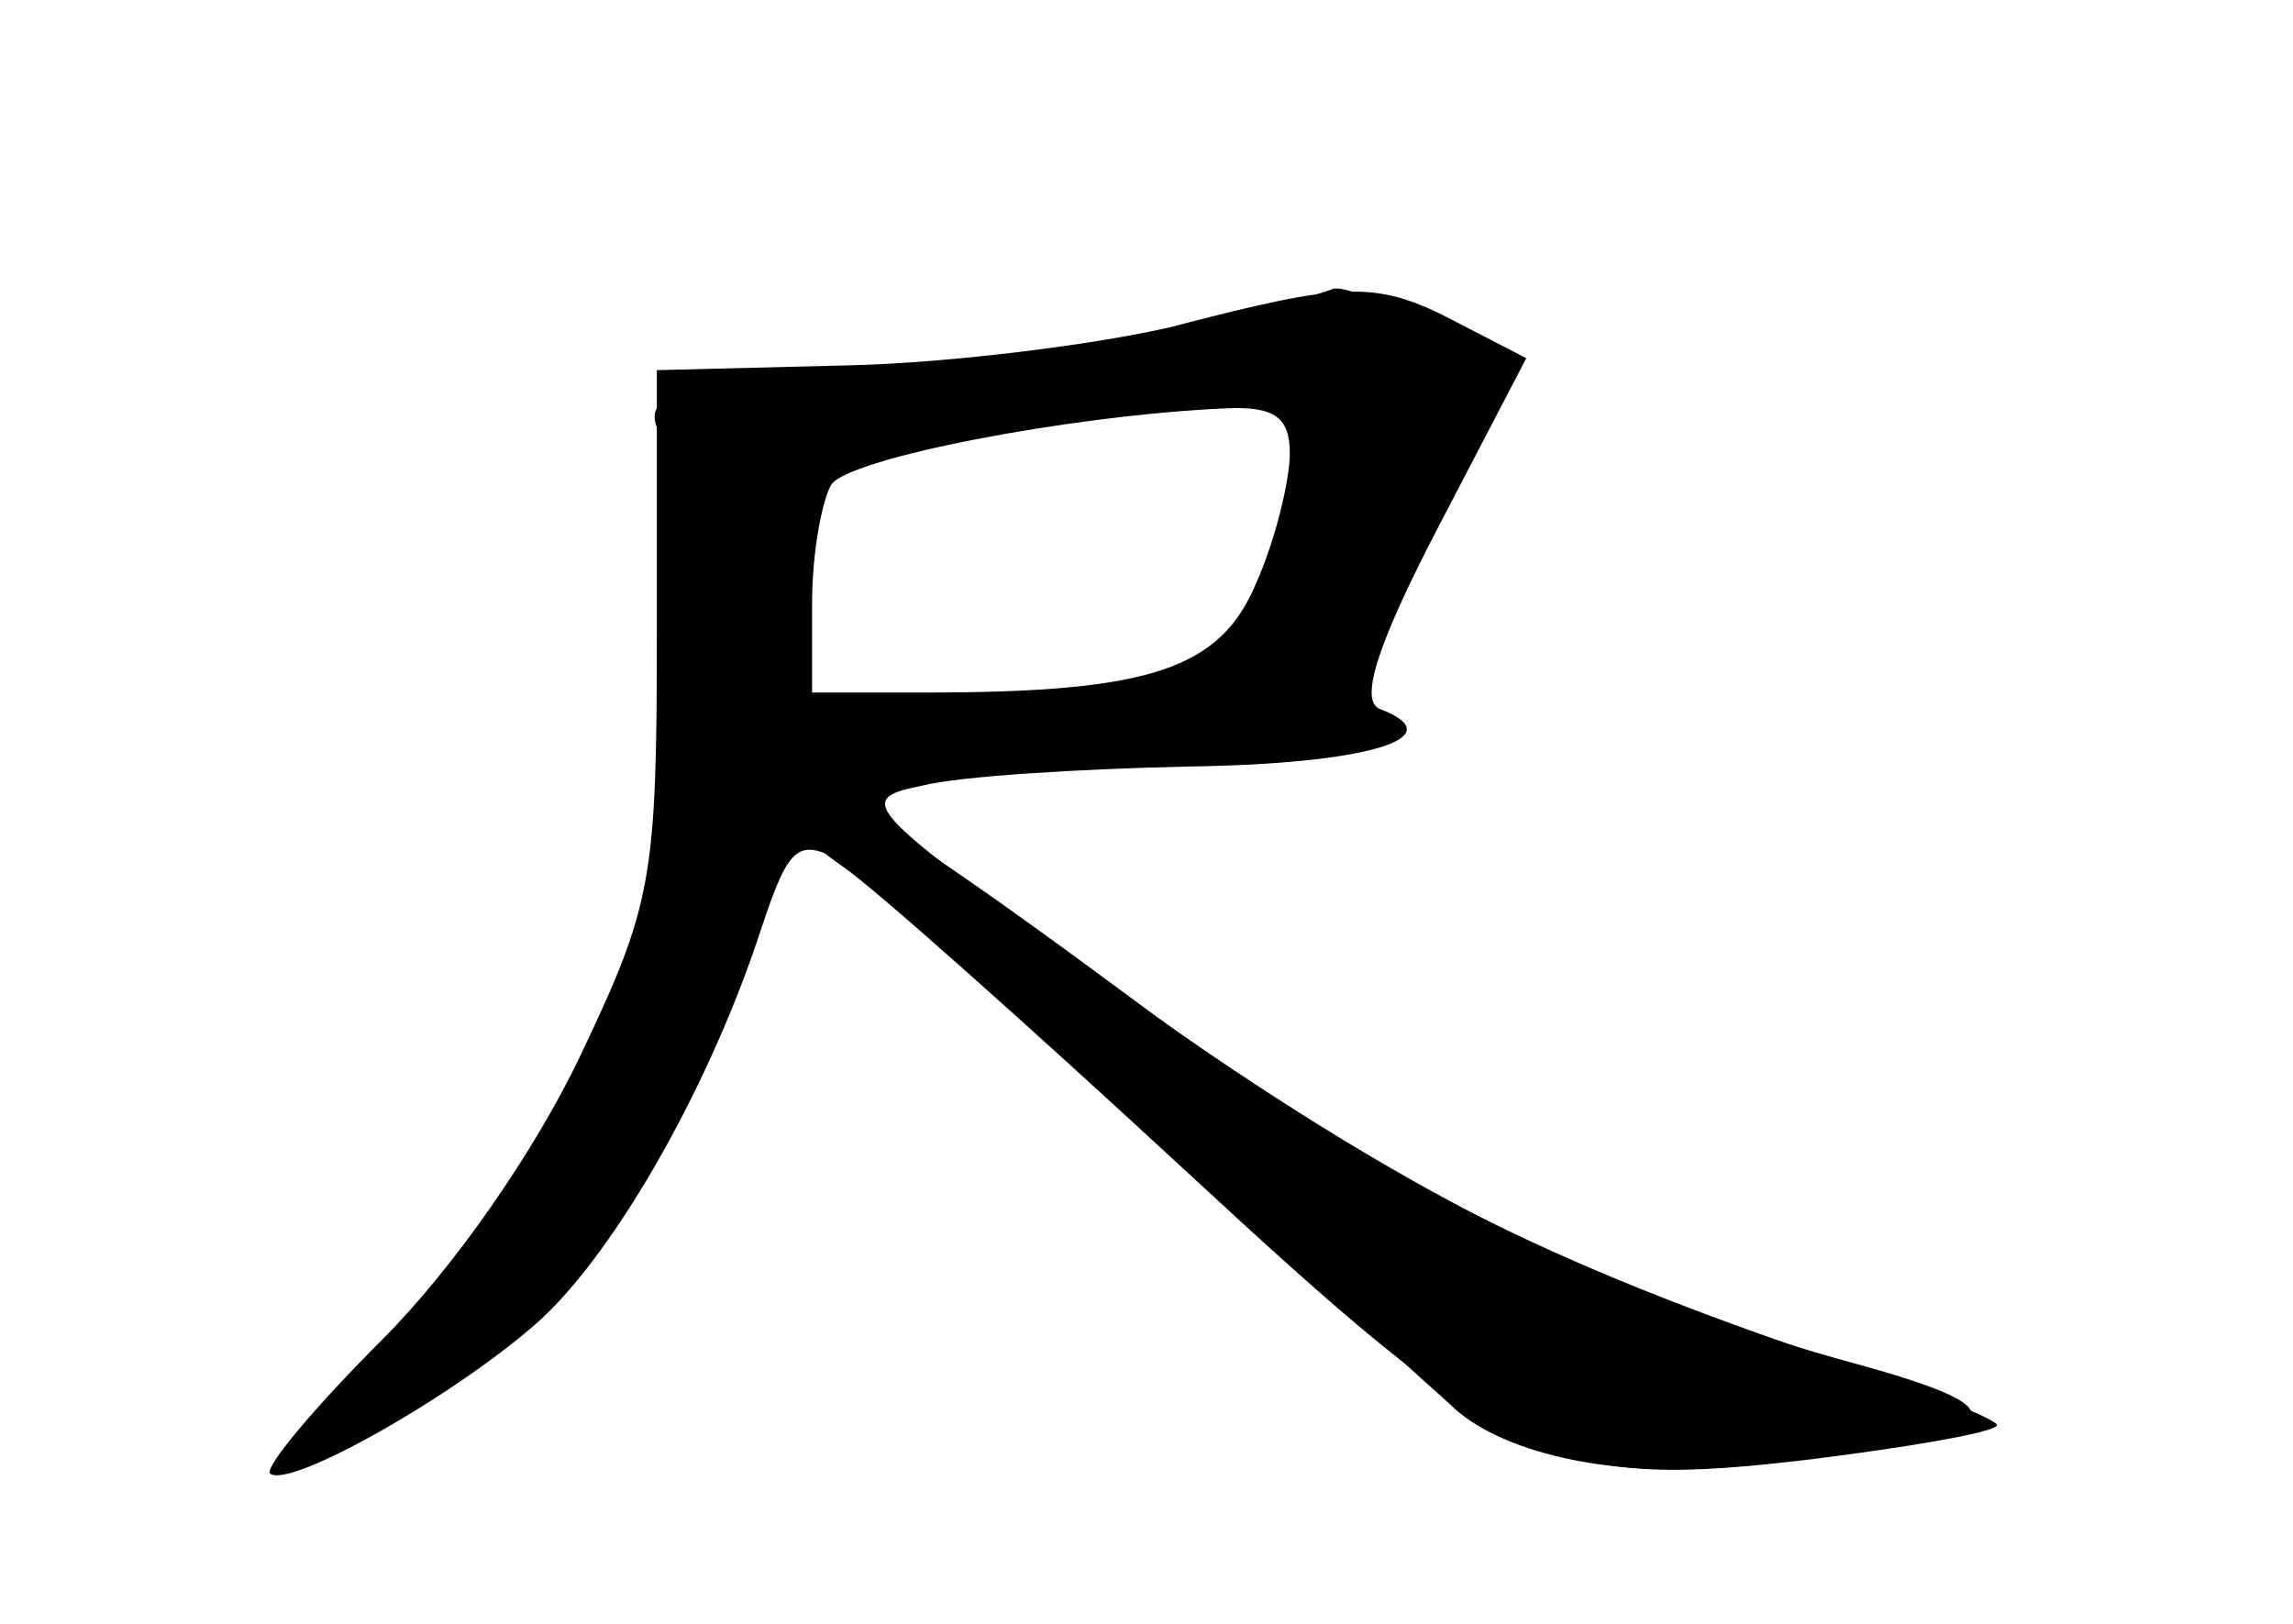 <?xml version="1.0" standalone="no"?>
<!DOCTYPE svg PUBLIC "-//W3C//DTD SVG 20010904//EN"
 "http://www.w3.org/TR/2001/REC-SVG-20010904/DTD/svg10.dtd">
<svg version="1.0" xmlns="http://www.w3.org/2000/svg"
 width="96pt" height="68pt" viewBox="0 0 96 68"
 preserveAspectRatio="xMidYMid meet">
<g transform="translate(0,68) scale(0.1,-0.1)" fill="#000000" stroke="none">
<g id="part-0" class="char-part">
  <path d="M490 543 c-30 -7 -91 -15 -135 -16 l-80 -2 0 -110 c0 -103 -2 -114
-32 -177 -19 -40 -53 -89 -83 -119 -28 -28 -49 -53 -47 -56 8 -7 80 34 114 65
32 30 71 99 92 164 11 33 15 37 32 28 10 -6 29 -20 42 -33 12 -12 63 -58 112
-102 48 -44 94 -86 102 -93 20 -20 67 -31 115 -26 122 14 132 22 51 44 -101
28 -188 72 -300 152 -113 80 -116 83 -87 89 16 4 66 7 111 8 75 1 112 12 81
24 -9 3 -2 26 24 76 l37 71 -29 15 c-34 18 -47 17 -120 -2z m50 -53 c0 -11 -6
-36 -14 -54 -15 -36 -44 -46 -138 -46 l-48 0 0 38 c0 20 4 42 8 49 7 11 99 29
165 32 21 1 27 -4 27 -19z"/>
</g>
<g id="part-1" class="char-part">
  <path d="M510 544 c-25 -8 -89 -17 -143 -21 -84 -5 -97 -8 -92 -22 16 -40 16
-120 1 -179 -22 -85 -49 -136 -109 -199 -57 -61 -51 -68 19 -20 57 39 108 116
131 200 l16 57 62 0 c84 0 189 12 176 19 -7 5 1 31 21 71 18 36 34 68 36 73 3
6 -61 39 -70 36 -2 -1 -23 -7 -48 -15z m35 -66 c-16 -78 -22 -82 -114 -91 -48
-4 -89 -3 -94 2 -5 5 -5 29 -2 55 7 41 10 46 39 51 71 11 83 12 129 14 l49 1
-7 -32z"/>
</g>
<g id="part-2" class="char-part">
  <path d="M330 341 c0 -5 10 -15 23 -24 12 -8 76 -65 142 -126 137 -127 155
-135 264 -122 40 5 75 11 77 14 2 2 -33 16 -78 31 -117 40 -189 77 -287 150
-108 80 -141 98 -141 77z"/>
</g>
</g>
</svg>